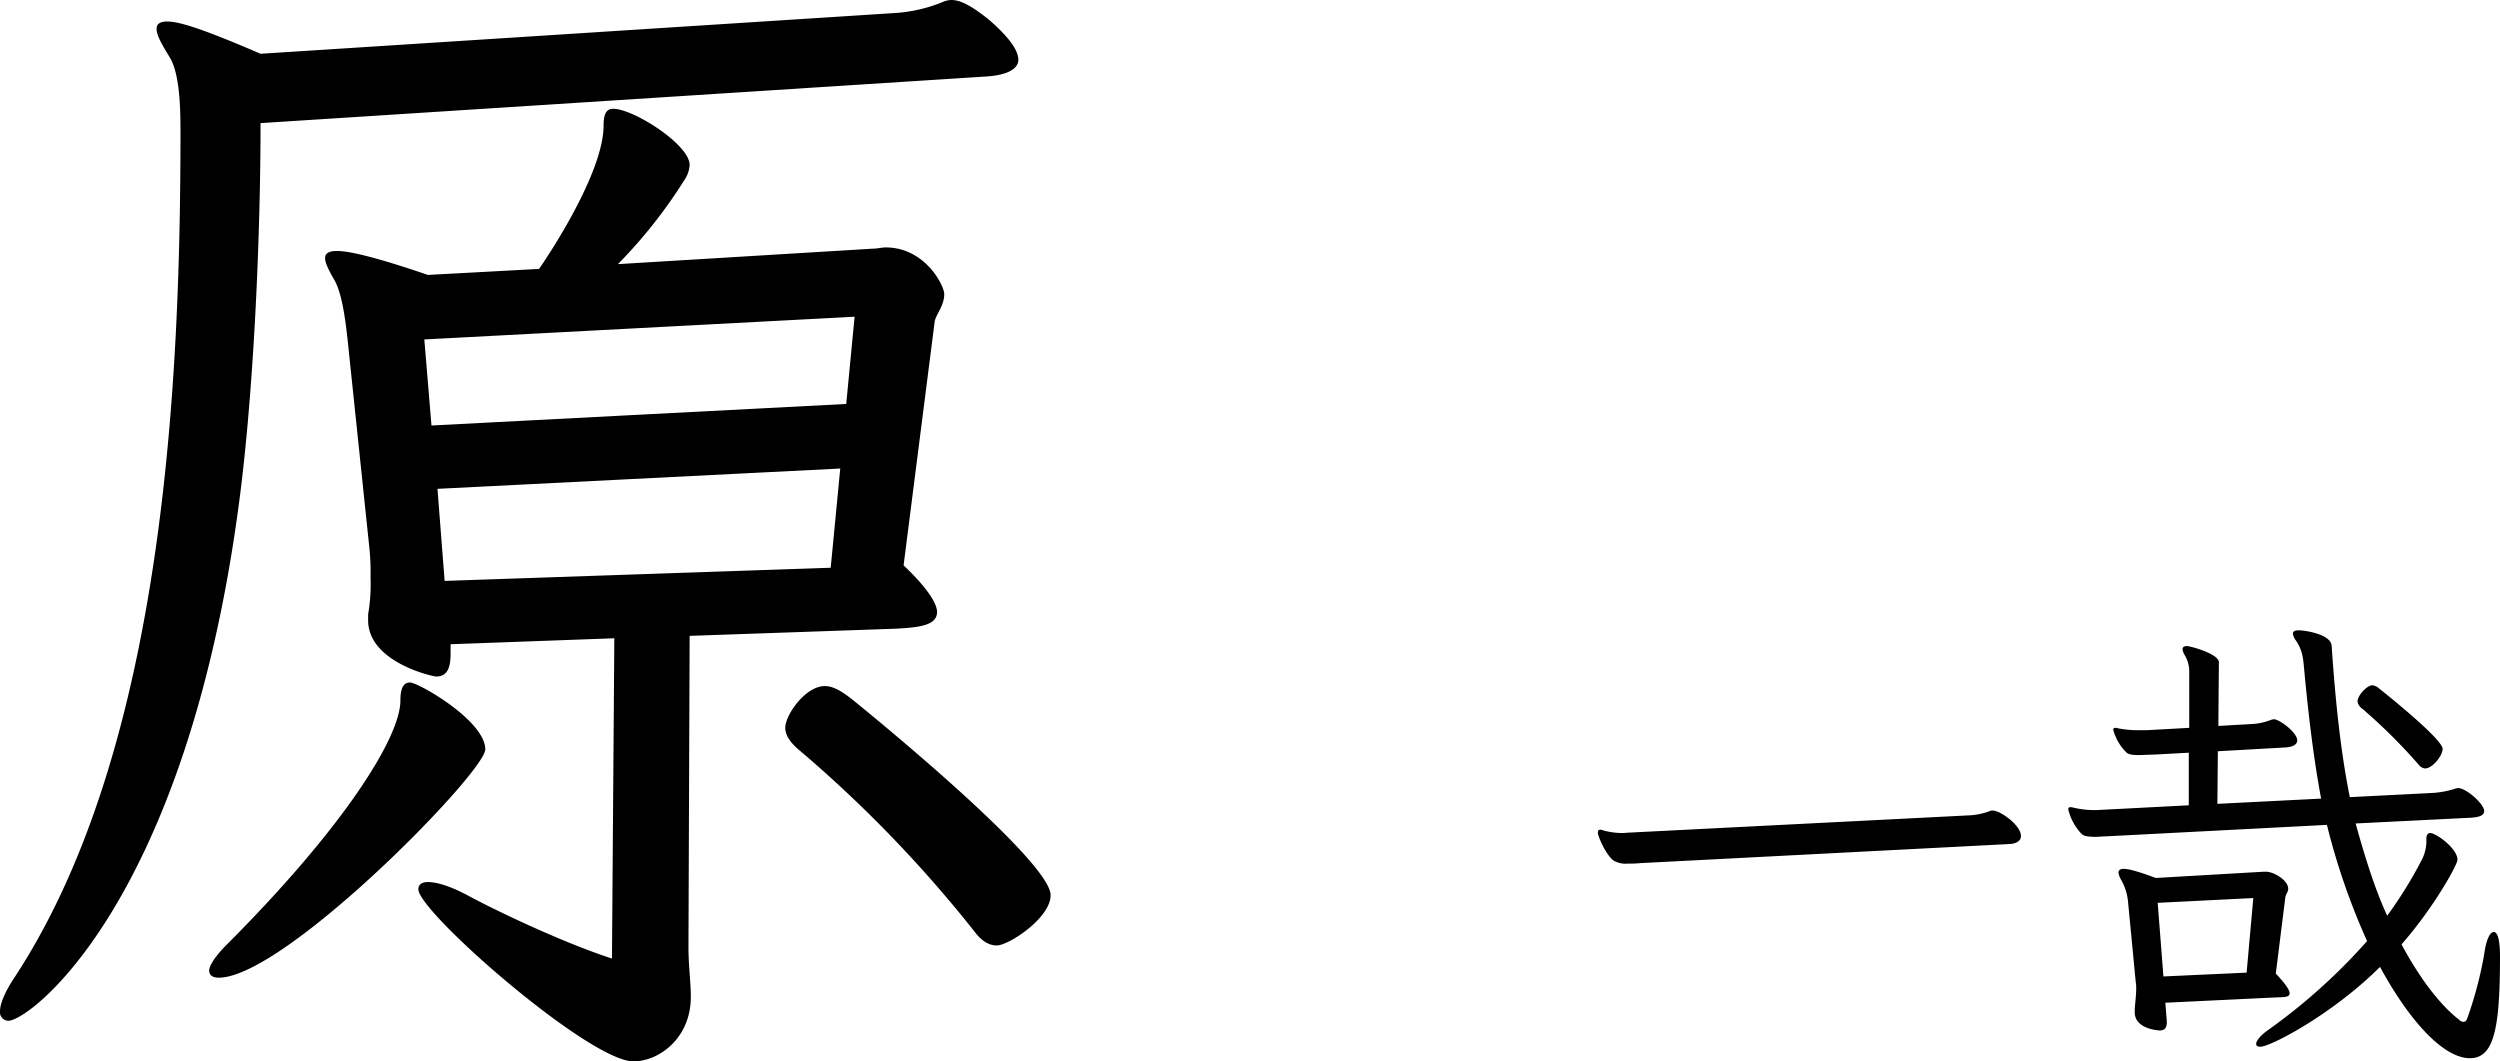<svg xmlns="http://www.w3.org/2000/svg" viewBox="0 0 653.64 277.5"><g id="レイヤー_2" data-name="レイヤー 2"><g id="レイヤー_1-2" data-name="レイヤー 1"><g id="_2列目" data-name="2列目"><path d="M68.12,32.19c0,30.62-1.87,72.5-5.93,101.56-14.07,102.5-54.38,133.13-60,133.13A2.23,2.23,0,0,1,0,264.38c0-1.88,1.25-5,3.75-8.76C43.44,195.31,47.19,97.19,47.19,34.06c0-6.56-.31-15-2.81-19.06-1.88-3.12-3.44-5.62-3.44-7.5,0-1.25.94-1.88,2.81-1.88,3.44,0,10.63,2.5,24.37,8.44L233.44,3.44A39.64,39.64,0,0,0,246.25.62a5.93,5.93,0,0,1,2.5-.62c2.19,0,5,1.25,10,5.31q7.5,6.57,7.5,10.31c0,2.5-3.13,4.07-8.44,4.38ZM57.19,255.62c-1.57,0-2.5-.62-2.5-1.87s1.56-3.75,4.69-6.87c29.68-29.69,45.31-53.76,45.31-63.76,0-2.81.62-4.68,2.5-4.68,2.19,0,19.69,10,19.69,17.5C126.88,201.88,74.38,255.62,57.19,255.62Zm103.43-88.74-42.81,1.56v2.5c0,3.75-.93,5.94-3.75,5.94-.94,0-17.81-3.76-17.81-14.69v-1.57a46.87,46.87,0,0,0,.63-9.68,61.36,61.36,0,0,0-.32-7.82L90.94,89.38c-.63-5.94-1.56-13.13-3.75-16.57C85.94,70.62,85,68.75,85,67.5s.94-1.88,3.12-1.88c3.44,0,10.94,1.88,23.76,6.26l29.06-1.57c2.18-3.12,16.87-25,16.87-37.5,0-2.81.63-4.37,2.5-4.37,5.31,0,20,9.37,20,14.68a7.65,7.65,0,0,1-1.25,3.76,129.64,129.64,0,0,1-17.5,22.18L228.44,65c.94,0,2.18-.31,3.12-.31,10.32,0,15.32,10,15.32,12.19,0,3.12-2.19,5.31-2.5,7.18l-8.13,63.75c6.25,5.94,8.75,10,8.75,12.19,0,3.44-4.38,4.06-10.94,4.38l-53.75,1.87L180,247.5c0,5,.62,9.38.62,13.12,0,10.94-8.43,16.88-15,16.88-11.56,0-56.24-39.06-56.24-45,0-1.25.93-1.88,2.5-1.88,2.18,0,5.62.94,10.31,3.44,8.12,4.38,25.31,12.5,37.81,16.56Zm62.82-84.07-112.5,5.94,1.87,22.5,108.44-5.63Zm-3.75,39.69-105.31,5.31,1.87,24.07,100.94-3.44Zm55,111.56c0,5.94-10.94,13.13-14.07,13.13-2.18,0-4.06-1.25-5.93-3.75a334.55,334.55,0,0,0-45.94-47.5c-2.19-1.88-3.44-3.75-3.44-5.63,0-3.43,5.31-10.93,10.31-10.93,2.19,0,4.38,1.24,7.5,3.74C223.12,183.12,274.69,224.69,274.69,234.06Z"/><path d="M428.89,225.67c-1.37.13-2.5.13-3.37.13a6.11,6.11,0,0,1-3.75-.88c-2-1.62-4-6.25-4-7.25,0-.5.25-.75.62-.75a4,4,0,0,1,1,.25,18.81,18.81,0,0,0,4.75.63c.75,0,1.5-.13,2.25-.13l88.63-4.5a17.15,17.15,0,0,0,5.25-1.12,1.53,1.53,0,0,1,.75-.13c2,0,7.37,3.88,7.37,6.63,0,1.37-1.25,2-2.87,2.12Z"/><path d="M615.89,215.3c3.88,14,6.38,20,8.25,24.12a110.85,110.85,0,0,0,9.25-15,11.09,11.09,0,0,0,1-4.12v-1c0-1,.38-1.5,1-1.5,1.5,0,7.13,4,7.13,7,0,1.25-6,12.25-14.63,22.12,4.38,8.13,9.63,15.5,15.13,19.75a1.5,1.5,0,0,0,1.12.5c.38,0,.63-.25.88-.75a101.08,101.08,0,0,0,4.5-17c.5-3.75,1.5-5.75,2.5-5.75s1.62,2.13,1.62,6.38c0,19.12-1.62,26.62-7.87,26.62-6.88,0-15.75-9.62-23.5-23.87-12.38,12.37-28.63,20.87-31.25,20.87-.75,0-1.13-.25-1.13-.75,0-.75,1-2.12,3.13-3.62a153.33,153.33,0,0,0,25.87-23.25,177.1,177.1,0,0,1-10.5-30.38l-57.75,3c-.87,0-1.87.13-2.75.13-1.62,0-3-.13-3.62-.75a14,14,0,0,1-3.5-6.38c0-.5.12-.62.5-.62a2.5,2.5,0,0,1,.87.12,23.68,23.68,0,0,0,5.13.63h.87l24.13-1.25V196.8l-9.25.5c-1.38,0-2.75.12-3.88.12-1.5,0-2.62-.12-3.25-.75a13,13,0,0,1-3.37-5.87.46.46,0,0,1,.5-.5,1.64,1.64,0,0,1,.75.12,27.8,27.8,0,0,0,5.75.5h1.62l11.25-.62V175.92a8.41,8.41,0,0,0-1.25-4.75,3.72,3.72,0,0,1-.5-1.37c0-.5.25-.88,1.13-.88s8.37,2,8.37,4.25L580,189.8l8.75-.5a15.44,15.44,0,0,0,5.12-1.13c.25,0,.38-.12.63-.12,1.5,0,6.12,3.5,6.12,5.5,0,1.25-1.37,1.75-3,1.87l-17.75,1-.12,13.75,27.12-1.37c-1.87-10-3.25-21-4.5-34.5-.25-3.13-.75-4.88-2.12-6.88a3.74,3.74,0,0,1-.75-1.75c0-.62.5-.87,1.5-.87,1.62,0,8.37,1,8.62,4,1.13,16.75,2.63,29,4.75,39.62l22-1.12a24.35,24.35,0,0,0,5.25-1,3.54,3.54,0,0,1,1.13-.25c2,0,6.75,4.12,6.75,6,0,1.25-1.5,1.62-3.5,1.75Zm-49.75,46.87.38,4.75v.38c0,1.5-.63,2.12-1.88,2.12,0,0-6.5-.25-6.5-4.75v-.75c.13-2,.38-3.75.38-5.37a9.15,9.15,0,0,0-.13-1.88l-2-20.87a14.19,14.19,0,0,0-1.87-5.88,4.83,4.83,0,0,1-.63-1.75c0-.62.38-1,1.38-1,1.37,0,4,.75,8.37,2.38l28.13-1.63h.75c1.87,0,5.75,2.13,5.75,4.5,0,.75-.63,1.38-.75,2.13l-2.5,20c2.62,2.75,3.62,4.37,3.62,5.12,0,1.25-1.87,1-4,1.13Zm23-27.37-25,1.25,1.5,19.25,21.75-1Zm43.13-35a145.17,145.17,0,0,0-14.63-14.5,2.79,2.79,0,0,1-1.25-1.88c0-1.62,2.5-4.25,3.88-4.25a3,3,0,0,1,1.5.63c2.37,1.87,16.87,13.5,16.87,16,0,1.75-2.62,5.12-4.62,5.12A2.53,2.53,0,0,1,632.27,199.8Z"/></g></g></g></svg>
